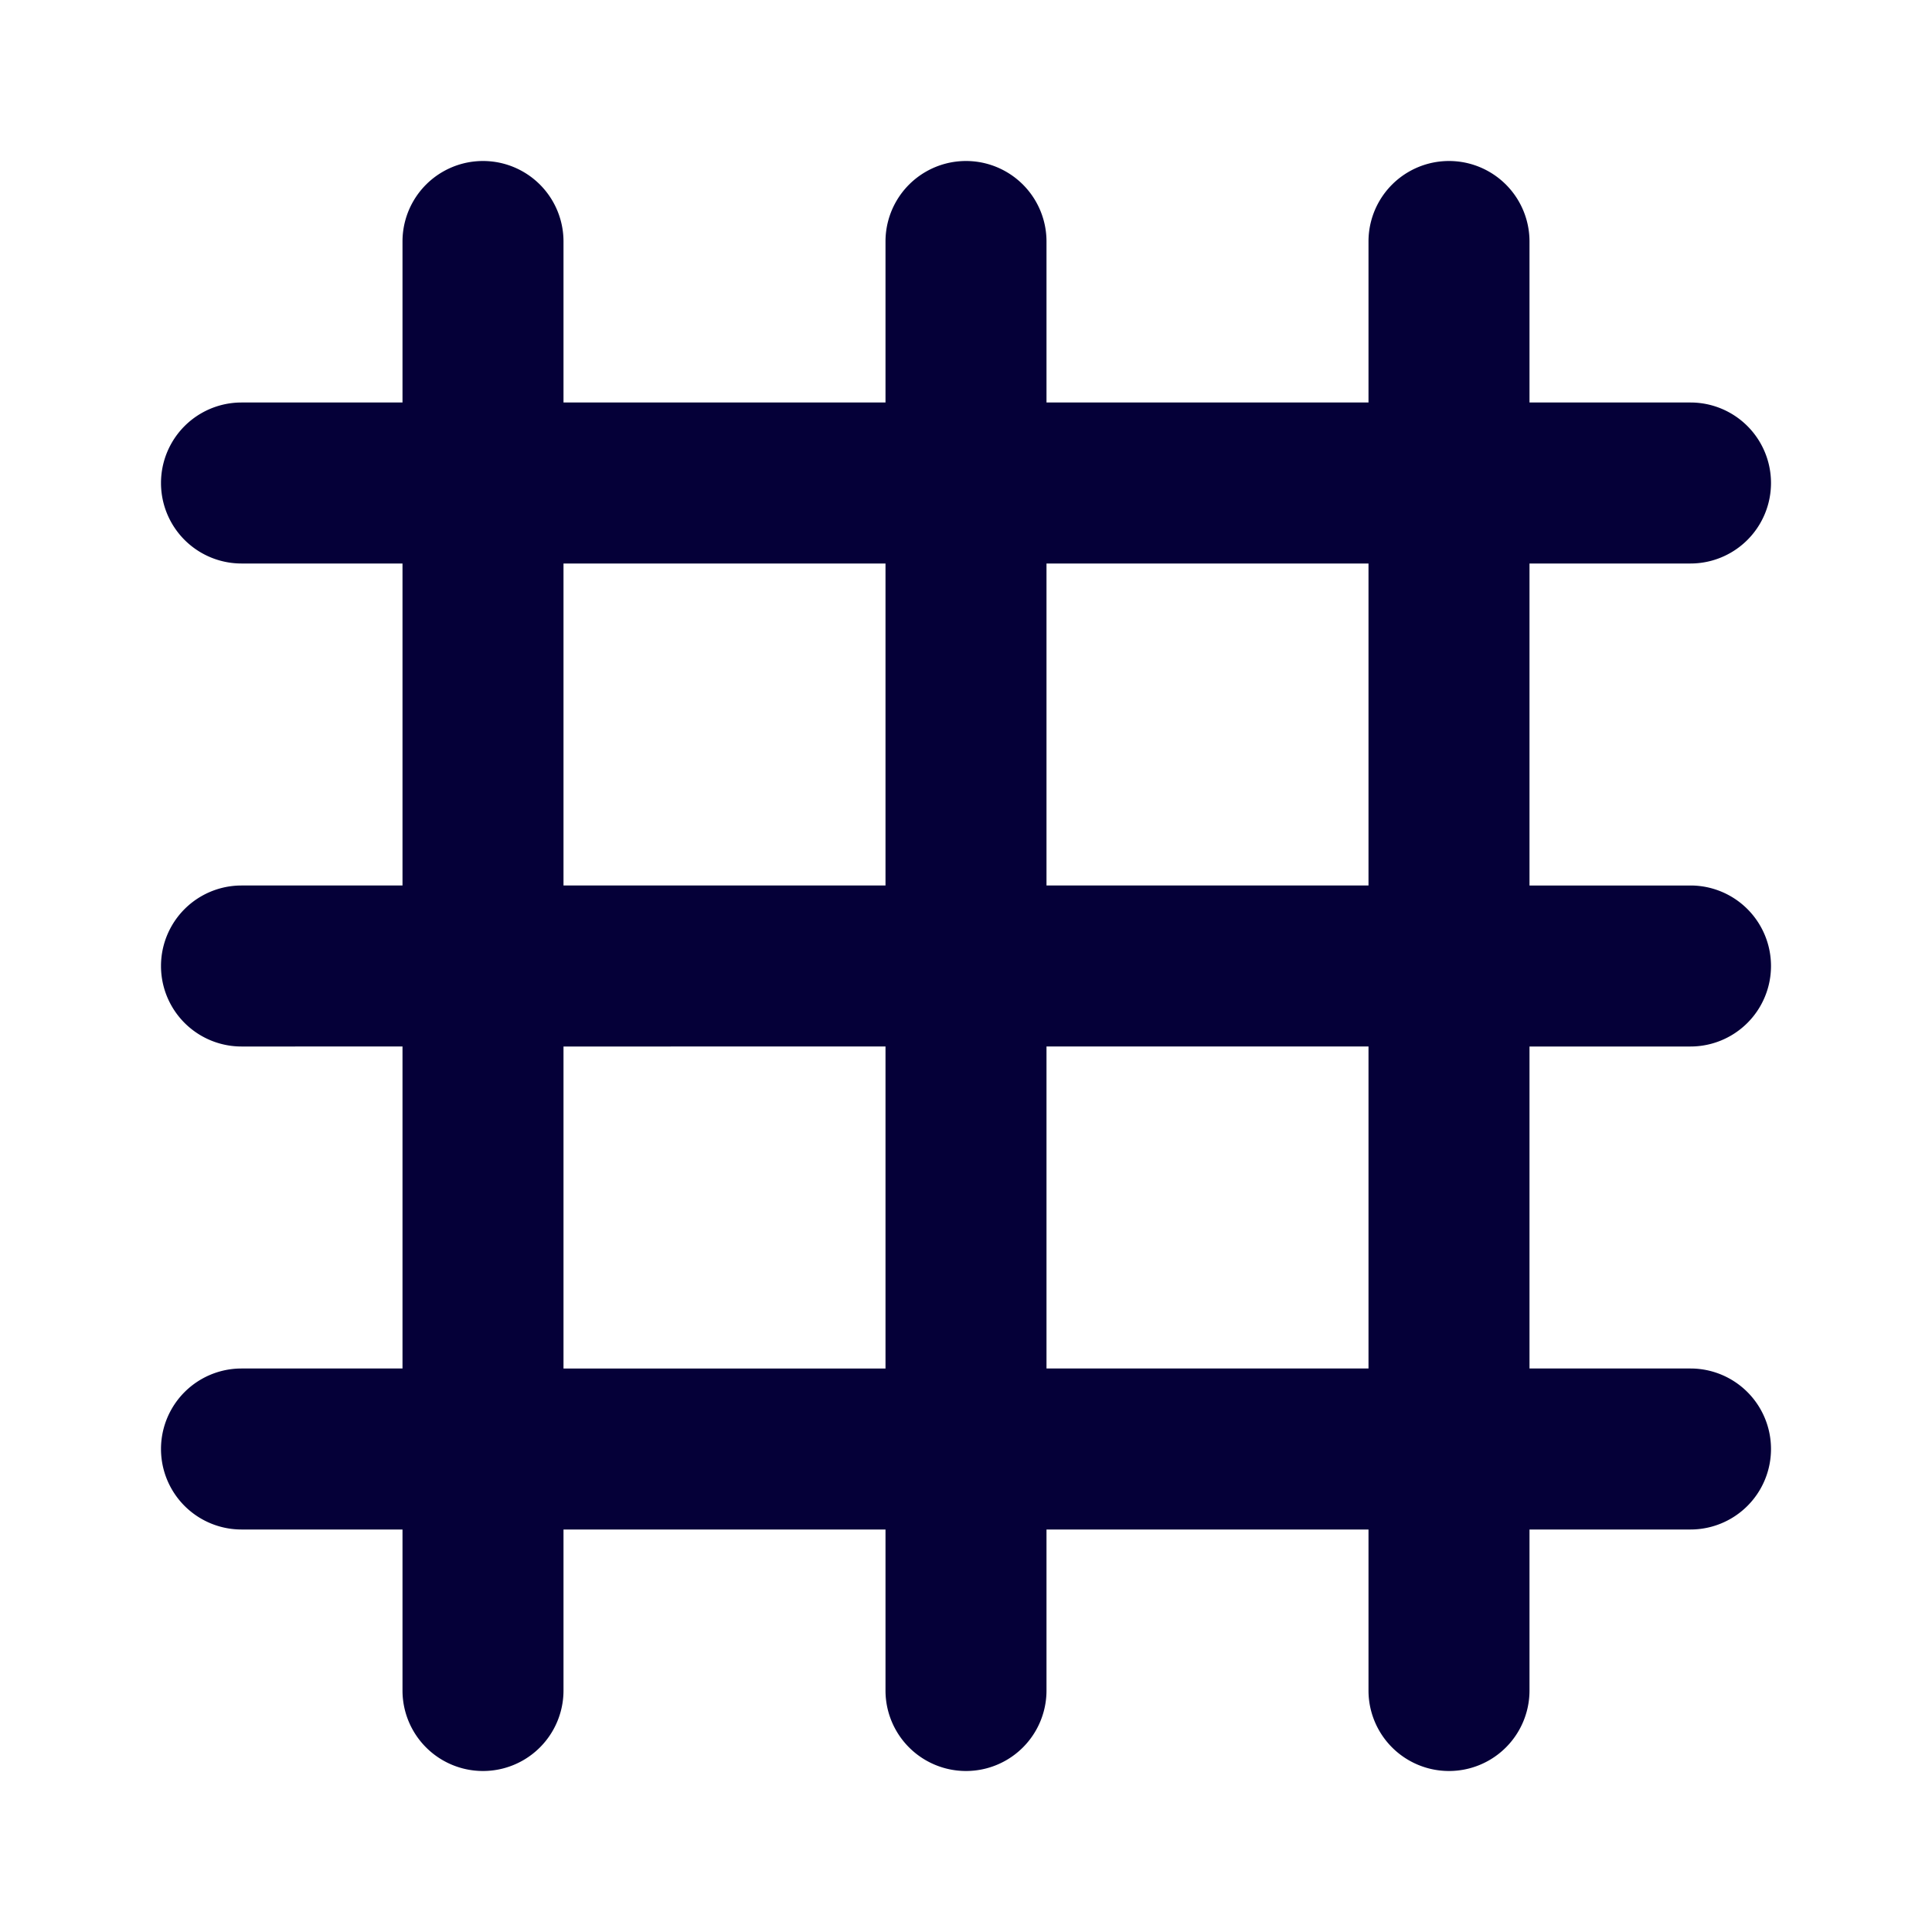 <svg width="24" height="24" fill="none" xmlns="http://www.w3.org/2000/svg"><path fill-rule="evenodd" clip-rule="evenodd" d="M19 17h2a1 1 0 110 2h-2v2a1 1 0 11-2 0v-2h-4v2a1 1 0 11-2 0v-2H7v2a1 1 0 11-2 0v-2H3a1 1 0 110-2h2v-4H3a1 1 0 110-2h2V7H3a1 1 0 010-2h2V3a1 1 0 012 0v2h4V3a1 1 0 112 0v2h4V3a1 1 0 112 0v2h2a1 1 0 110 2h-2v4h2a1 1 0 110 2h-2v4zm-2 0v-4h-4v4h4zm-6 0v-4H7v4h4zm-4-6h4V7H7v4zm6 0h4V7h-4v4z" fill="#050038"/></svg>